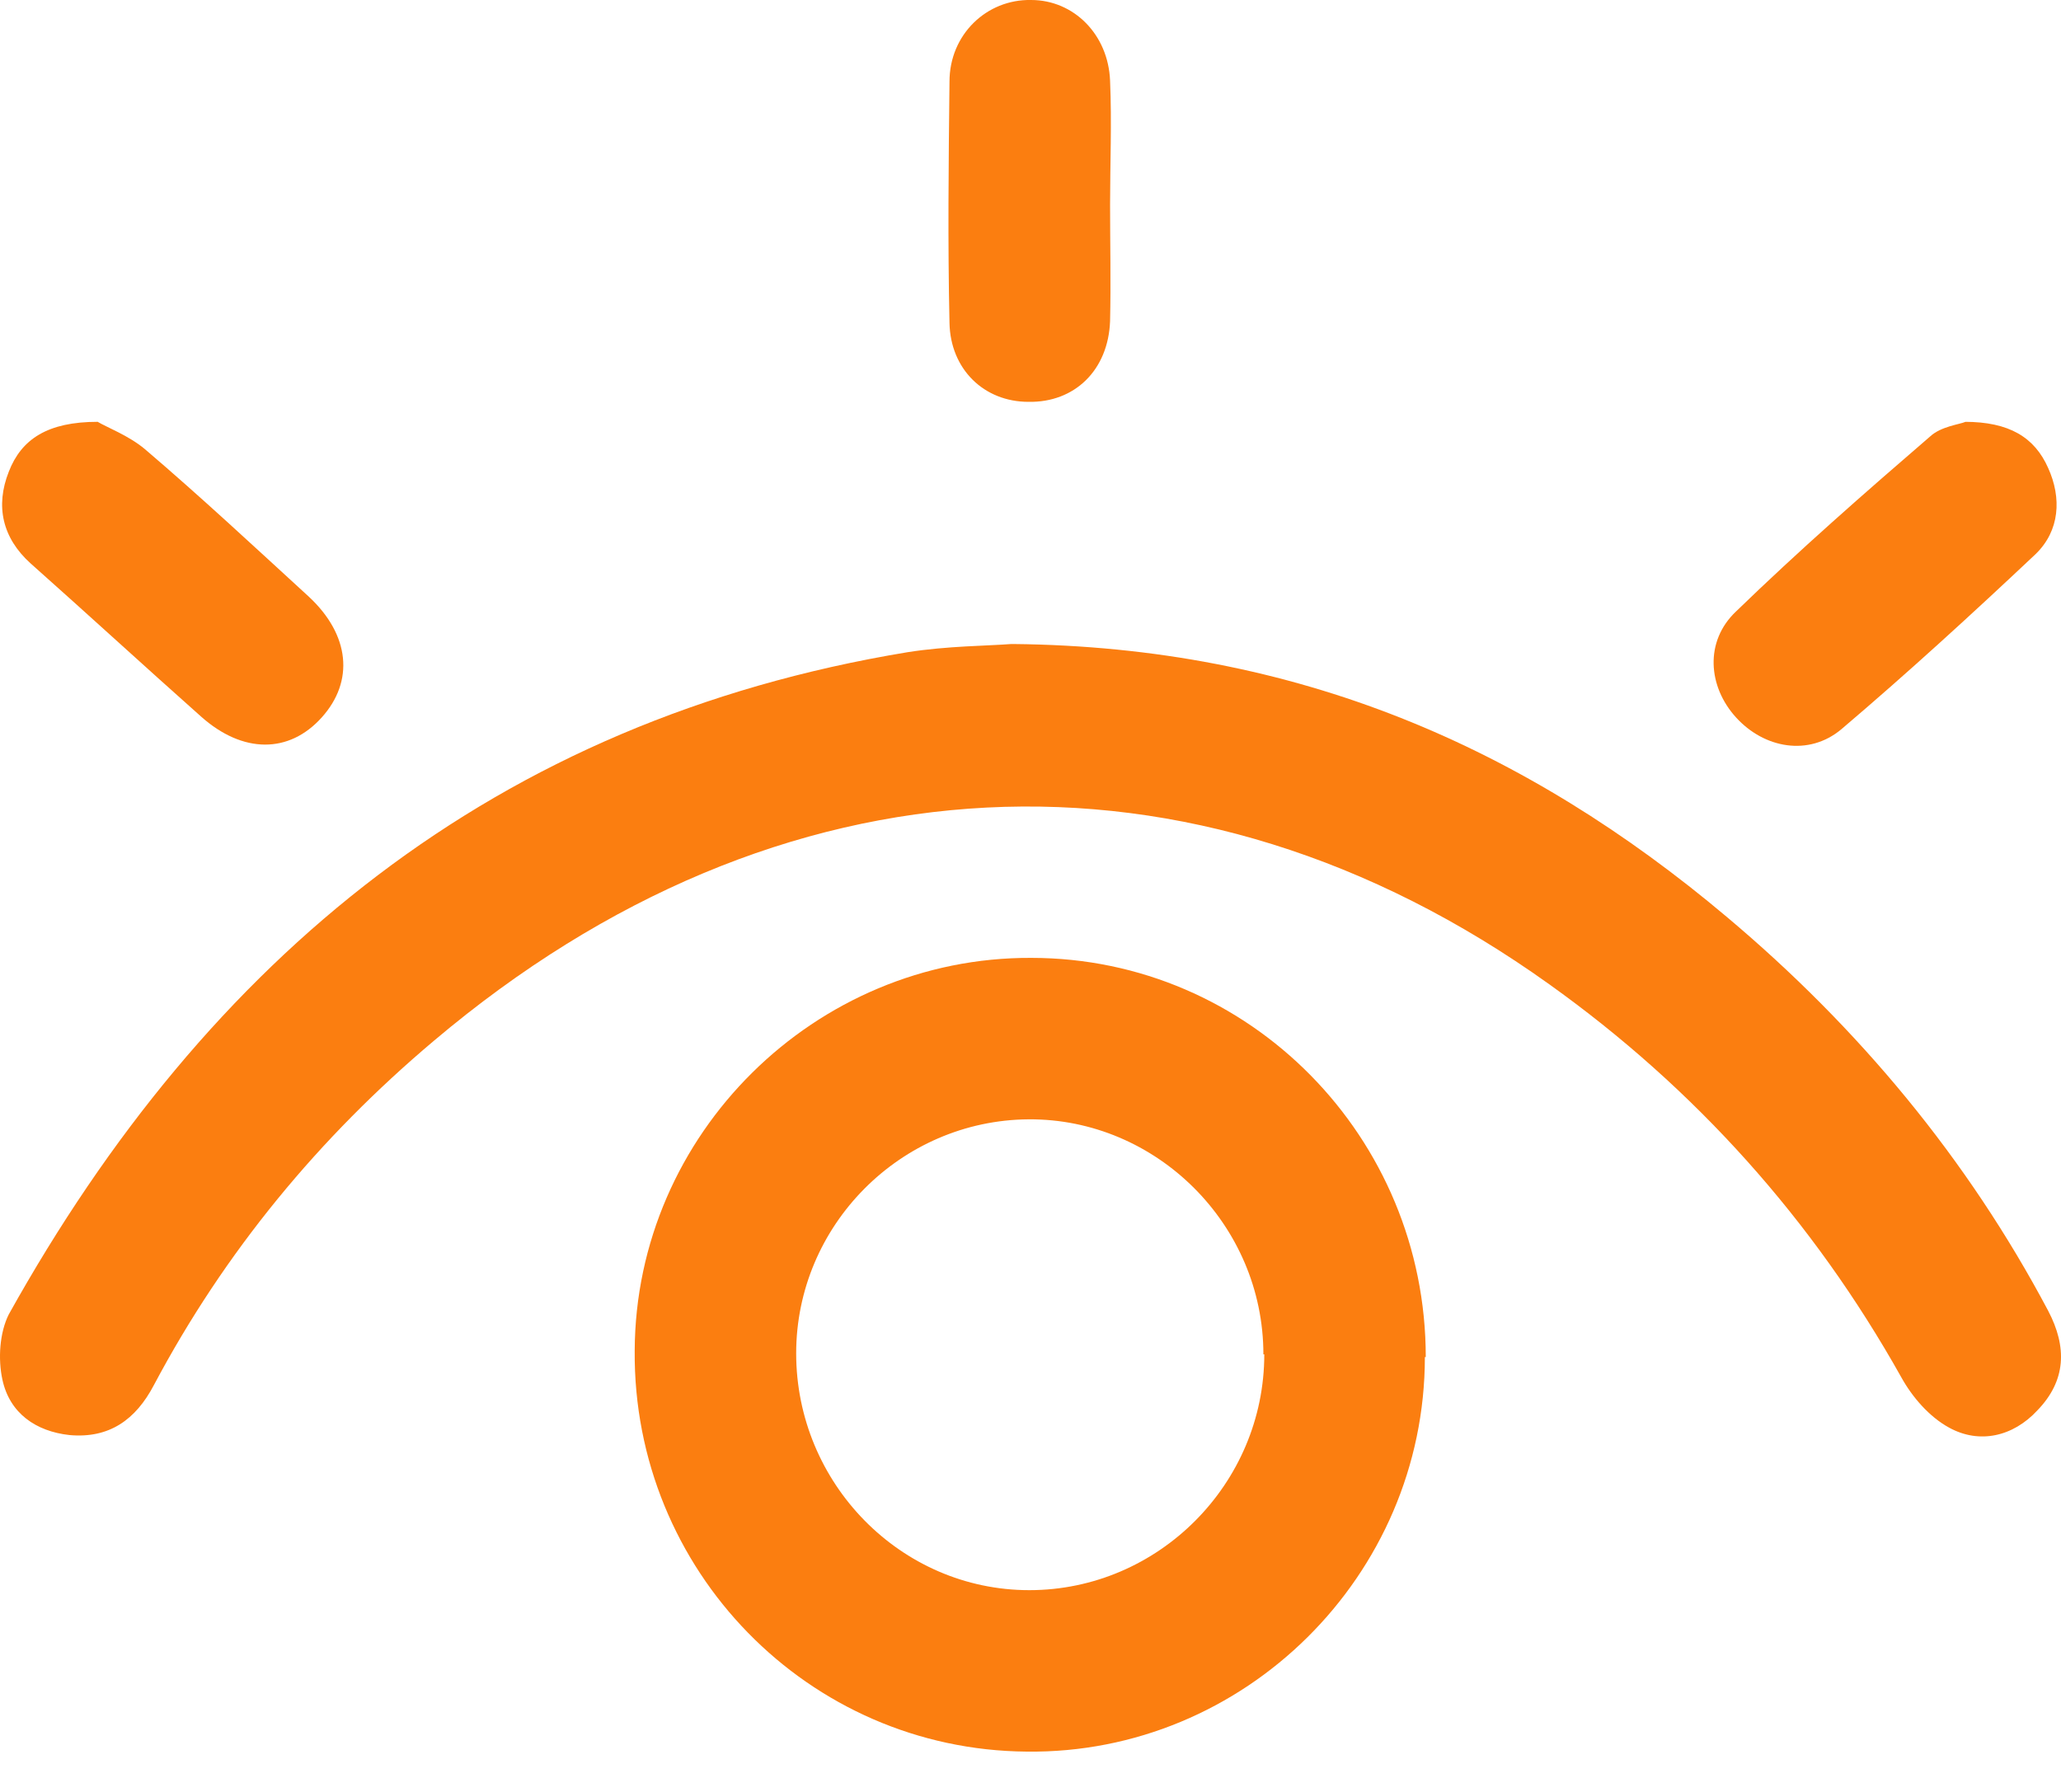 <svg width="23" height="20" viewBox="0 0 23 20" fill="none" xmlns="http://www.w3.org/2000/svg">
<path d="M11.305 7.188C14.474 7.219 17.025 8.342 19.273 10.236C20.741 11.471 21.955 12.929 22.857 14.63C23.069 15.034 23.059 15.409 22.735 15.743C22.462 16.037 22.087 16.118 21.753 15.935C21.53 15.814 21.338 15.591 21.216 15.369C20.234 13.617 18.918 12.149 17.288 10.985C13.299 8.13 8.683 8.373 4.846 11.613C3.56 12.696 2.507 13.972 1.717 15.46C1.515 15.844 1.221 16.057 0.776 16.017C0.401 15.976 0.108 15.774 0.027 15.399C-0.024 15.166 -0.004 14.873 0.098 14.67C2.315 10.691 5.524 8.039 10.13 7.279C10.576 7.209 11.021 7.209 11.285 7.188H11.305Z" fill="#FB7E10"/>
<path d="M15.901 15.146C15.901 17.586 13.887 19.58 11.457 19.55C9.017 19.53 7.063 17.525 7.083 15.075C7.093 12.655 9.098 10.681 11.507 10.691C13.947 10.691 15.911 12.696 15.911 15.146H15.901ZM14.099 15.116C14.099 13.668 12.905 12.483 11.477 12.493C10.05 12.504 8.885 13.678 8.885 15.105C8.885 16.553 10.05 17.748 11.487 17.748C12.925 17.748 14.109 16.563 14.109 15.116H14.099Z" fill="#FB7E10"/>
<path d="M12.388 2.278C12.388 2.713 12.398 3.149 12.388 3.584C12.368 4.131 11.993 4.495 11.477 4.485C10.981 4.485 10.606 4.121 10.596 3.604C10.576 2.703 10.586 1.812 10.596 0.911C10.596 0.385 11.011 -0.01 11.507 0C11.983 0 12.368 0.385 12.388 0.901C12.408 1.367 12.388 1.833 12.388 2.288V2.278Z" fill="#FB7E10"/>
<path d="M1.09 4.708C1.191 4.769 1.434 4.86 1.616 5.012C2.244 5.548 2.841 6.105 3.449 6.662C3.904 7.087 3.955 7.603 3.59 8.008C3.226 8.413 2.71 8.413 2.244 7.998C1.606 7.431 0.978 6.854 0.34 6.287C0.027 6.004 -0.054 5.649 0.098 5.265C0.239 4.9 0.533 4.708 1.09 4.708Z" fill="#FB7E10"/>
<path d="M21.925 4.708C22.421 4.708 22.705 4.88 22.857 5.224C23.008 5.558 22.988 5.923 22.715 6.186C22.006 6.854 21.287 7.512 20.548 8.14C20.184 8.444 19.688 8.353 19.374 8.008C19.06 7.664 19.02 7.158 19.374 6.824C20.073 6.146 20.801 5.508 21.541 4.87C21.662 4.759 21.864 4.738 21.935 4.708H21.925Z" fill="#FB7E10"/>
</svg>

